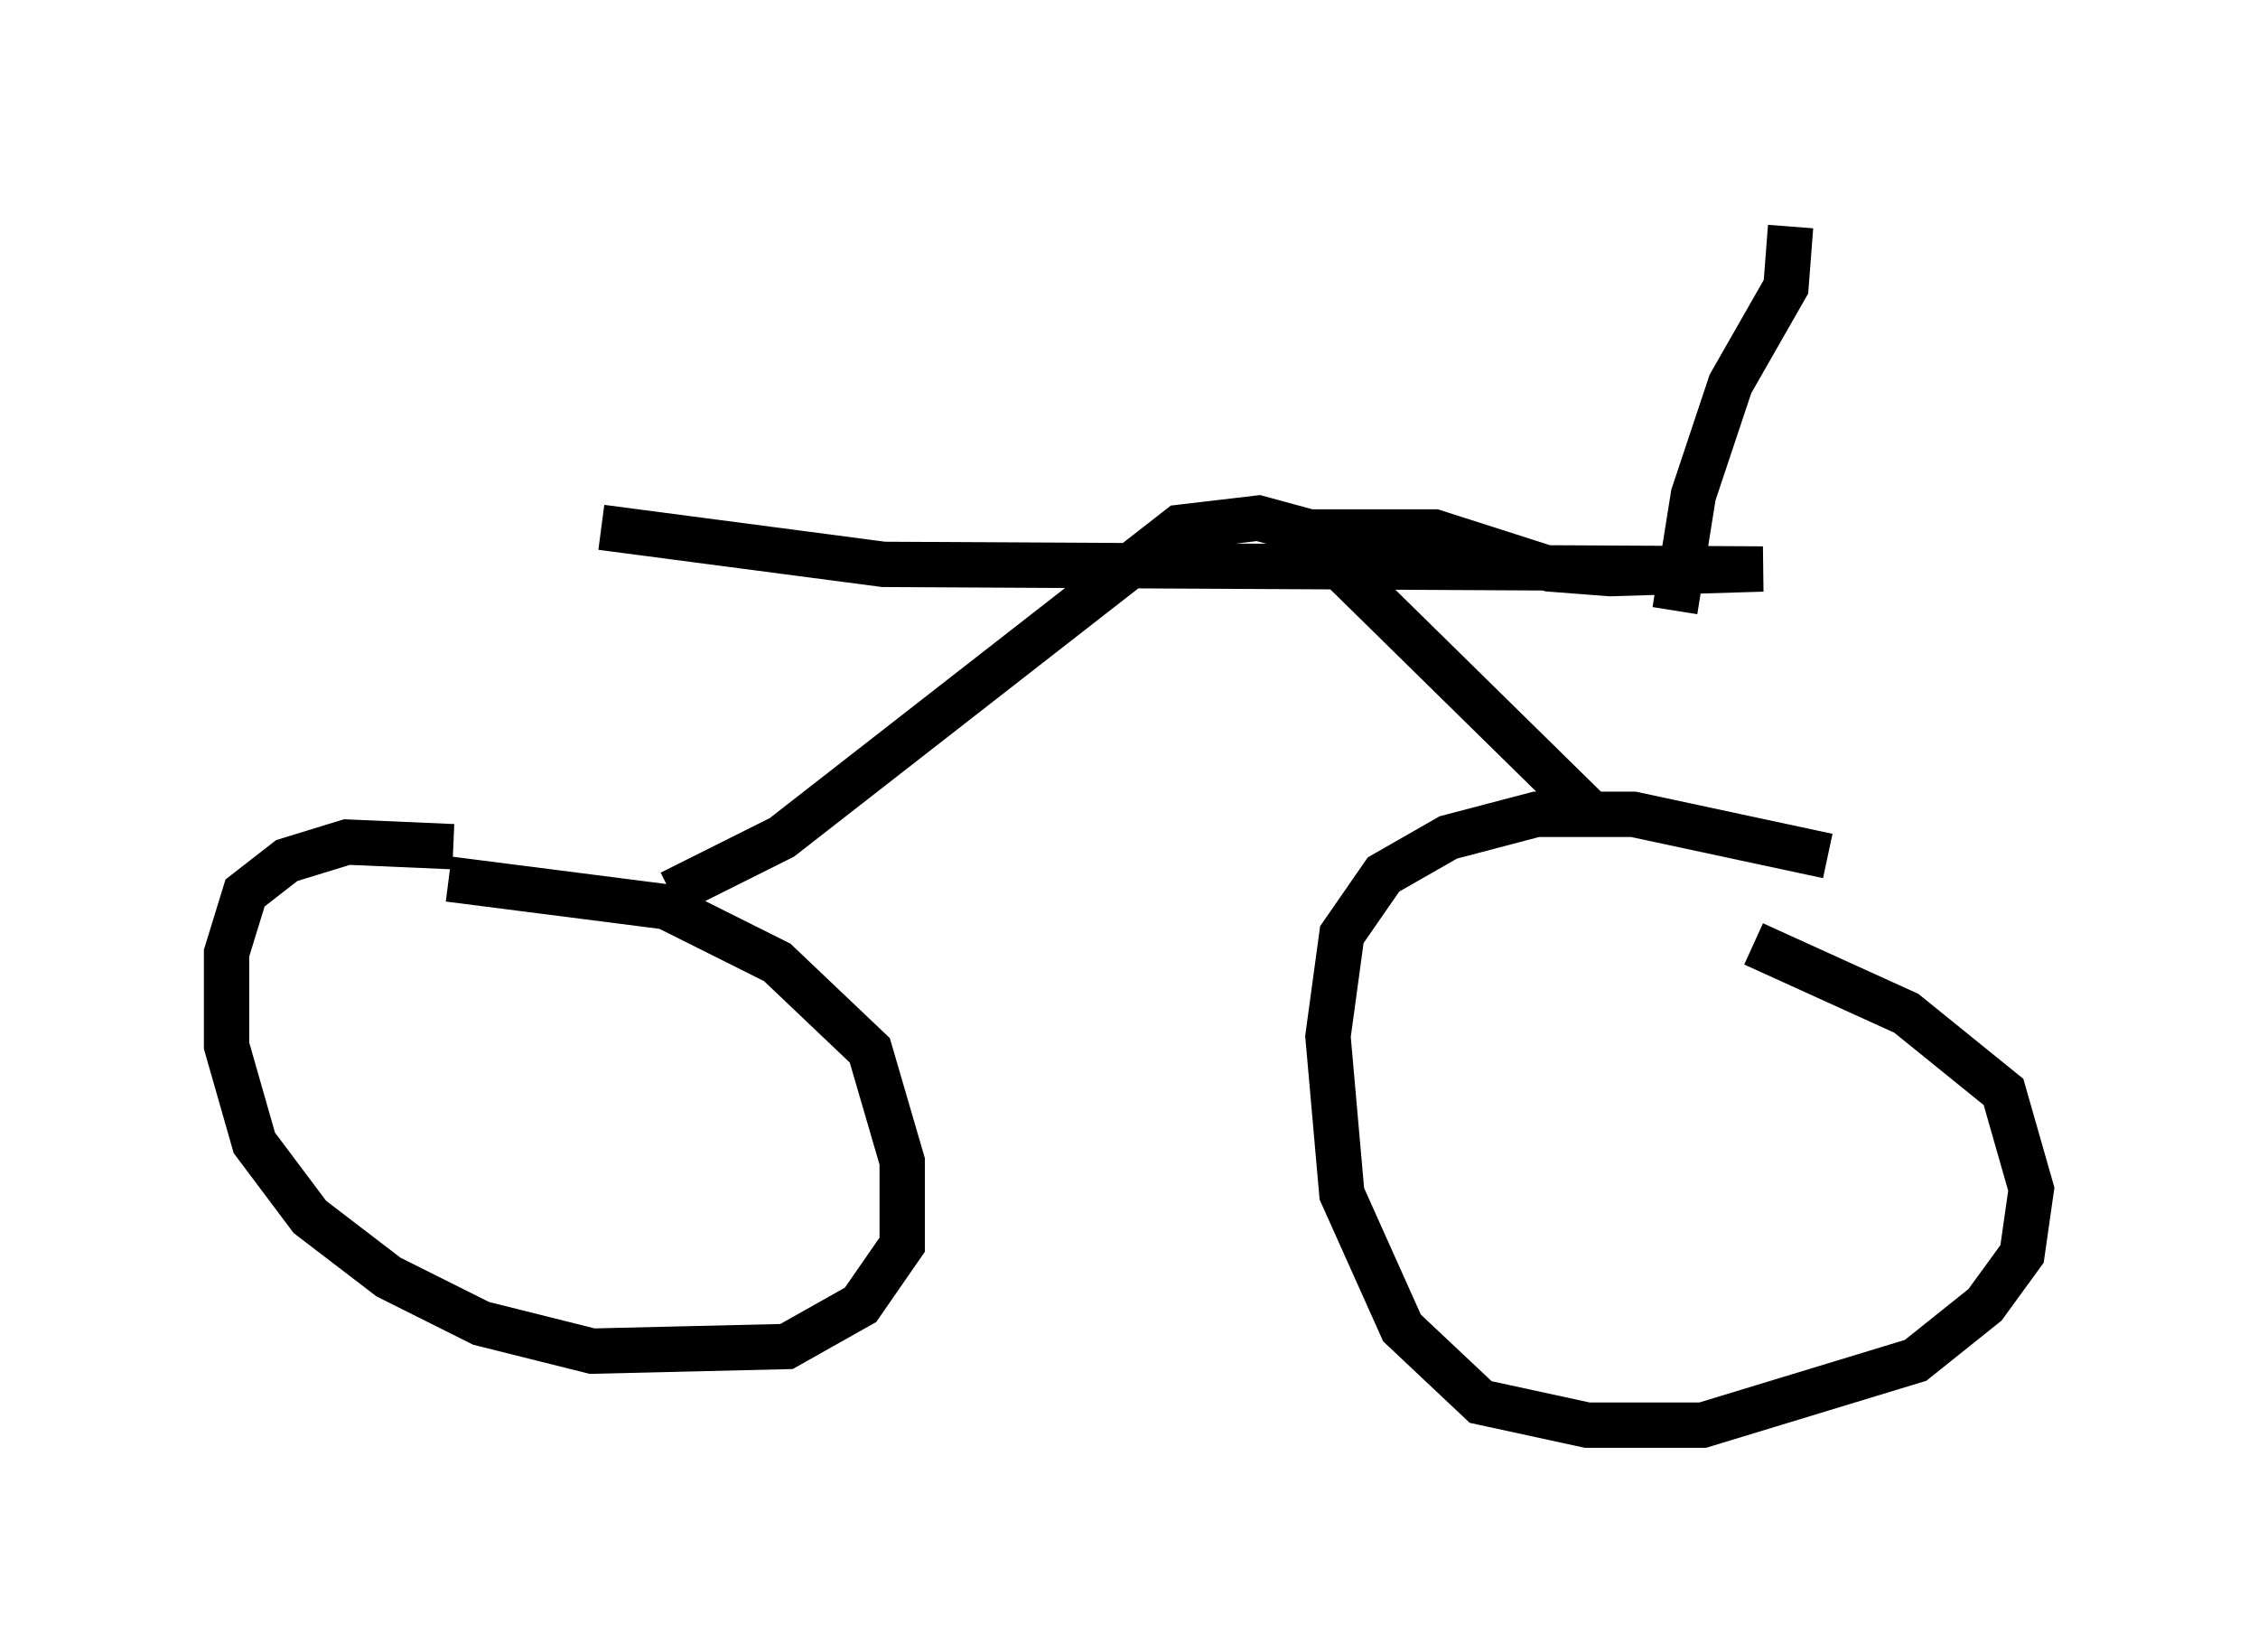 <?xml version="1.0" encoding="utf-8" ?>
<svg baseProfile="full" height="36.44" version="1.1" width="49.813" xmlns="http://www.w3.org/2000/svg" xmlns:ev="http://www.w3.org/2001/xml-events" xmlns:xlink="http://www.w3.org/1999/xlink"><defs /><rect fill="white" height="36.44" width="49.813" x="0" y="0" /><path d="M40.832, 19.598 m-0.51, -0.715 l-4.288, -0.919 -2.144, 0.0 l-1.94, 0.51 -1.429, 0.817 l-0.919, 1.327 -0.306, 2.246 l0.306, 3.471 1.327, 2.96 l1.735, 1.633 2.348, 0.51 l2.552, 0.0 4.696, -1.429 l1.531, -1.225 0.817, -1.123 l0.204, -1.429 -0.613, -2.144 l-2.144, -1.735 -3.369, -1.531 m-28.686, -2.144 l-2.348, -0.102 -1.327, 0.408 l-0.919, 0.715 -0.408, 1.327 l0.0, 2.042 0.613, 2.144 l1.225, 1.633 1.735, 1.327 l2.042, 1.021 2.45, 0.613 l4.288, -0.102 1.633, -0.919 l0.919, -1.327 0.0, -1.838 l-0.715, -2.45 -2.042, -1.94 l-2.45, -1.225 -4.798, -0.613 m25.215, -1.429 l-5.717, -5.615 -0.51, -0.102 m-14.088, 7.452 l2.45, -1.225 8.779, -6.84 l1.735, -0.204 1.123, 0.306 l2.756, 0.0 2.552, 0.817 l1.327, 0.102 3.369, -0.102 l-19.396, -0.102 -6.227, -0.817 m23.684, 1.838 l0.408, -2.552 0.817, -2.45 l1.225, -2.144 0.102, -1.327 " fill="none" stroke="black" stroke-width="1" /></svg>